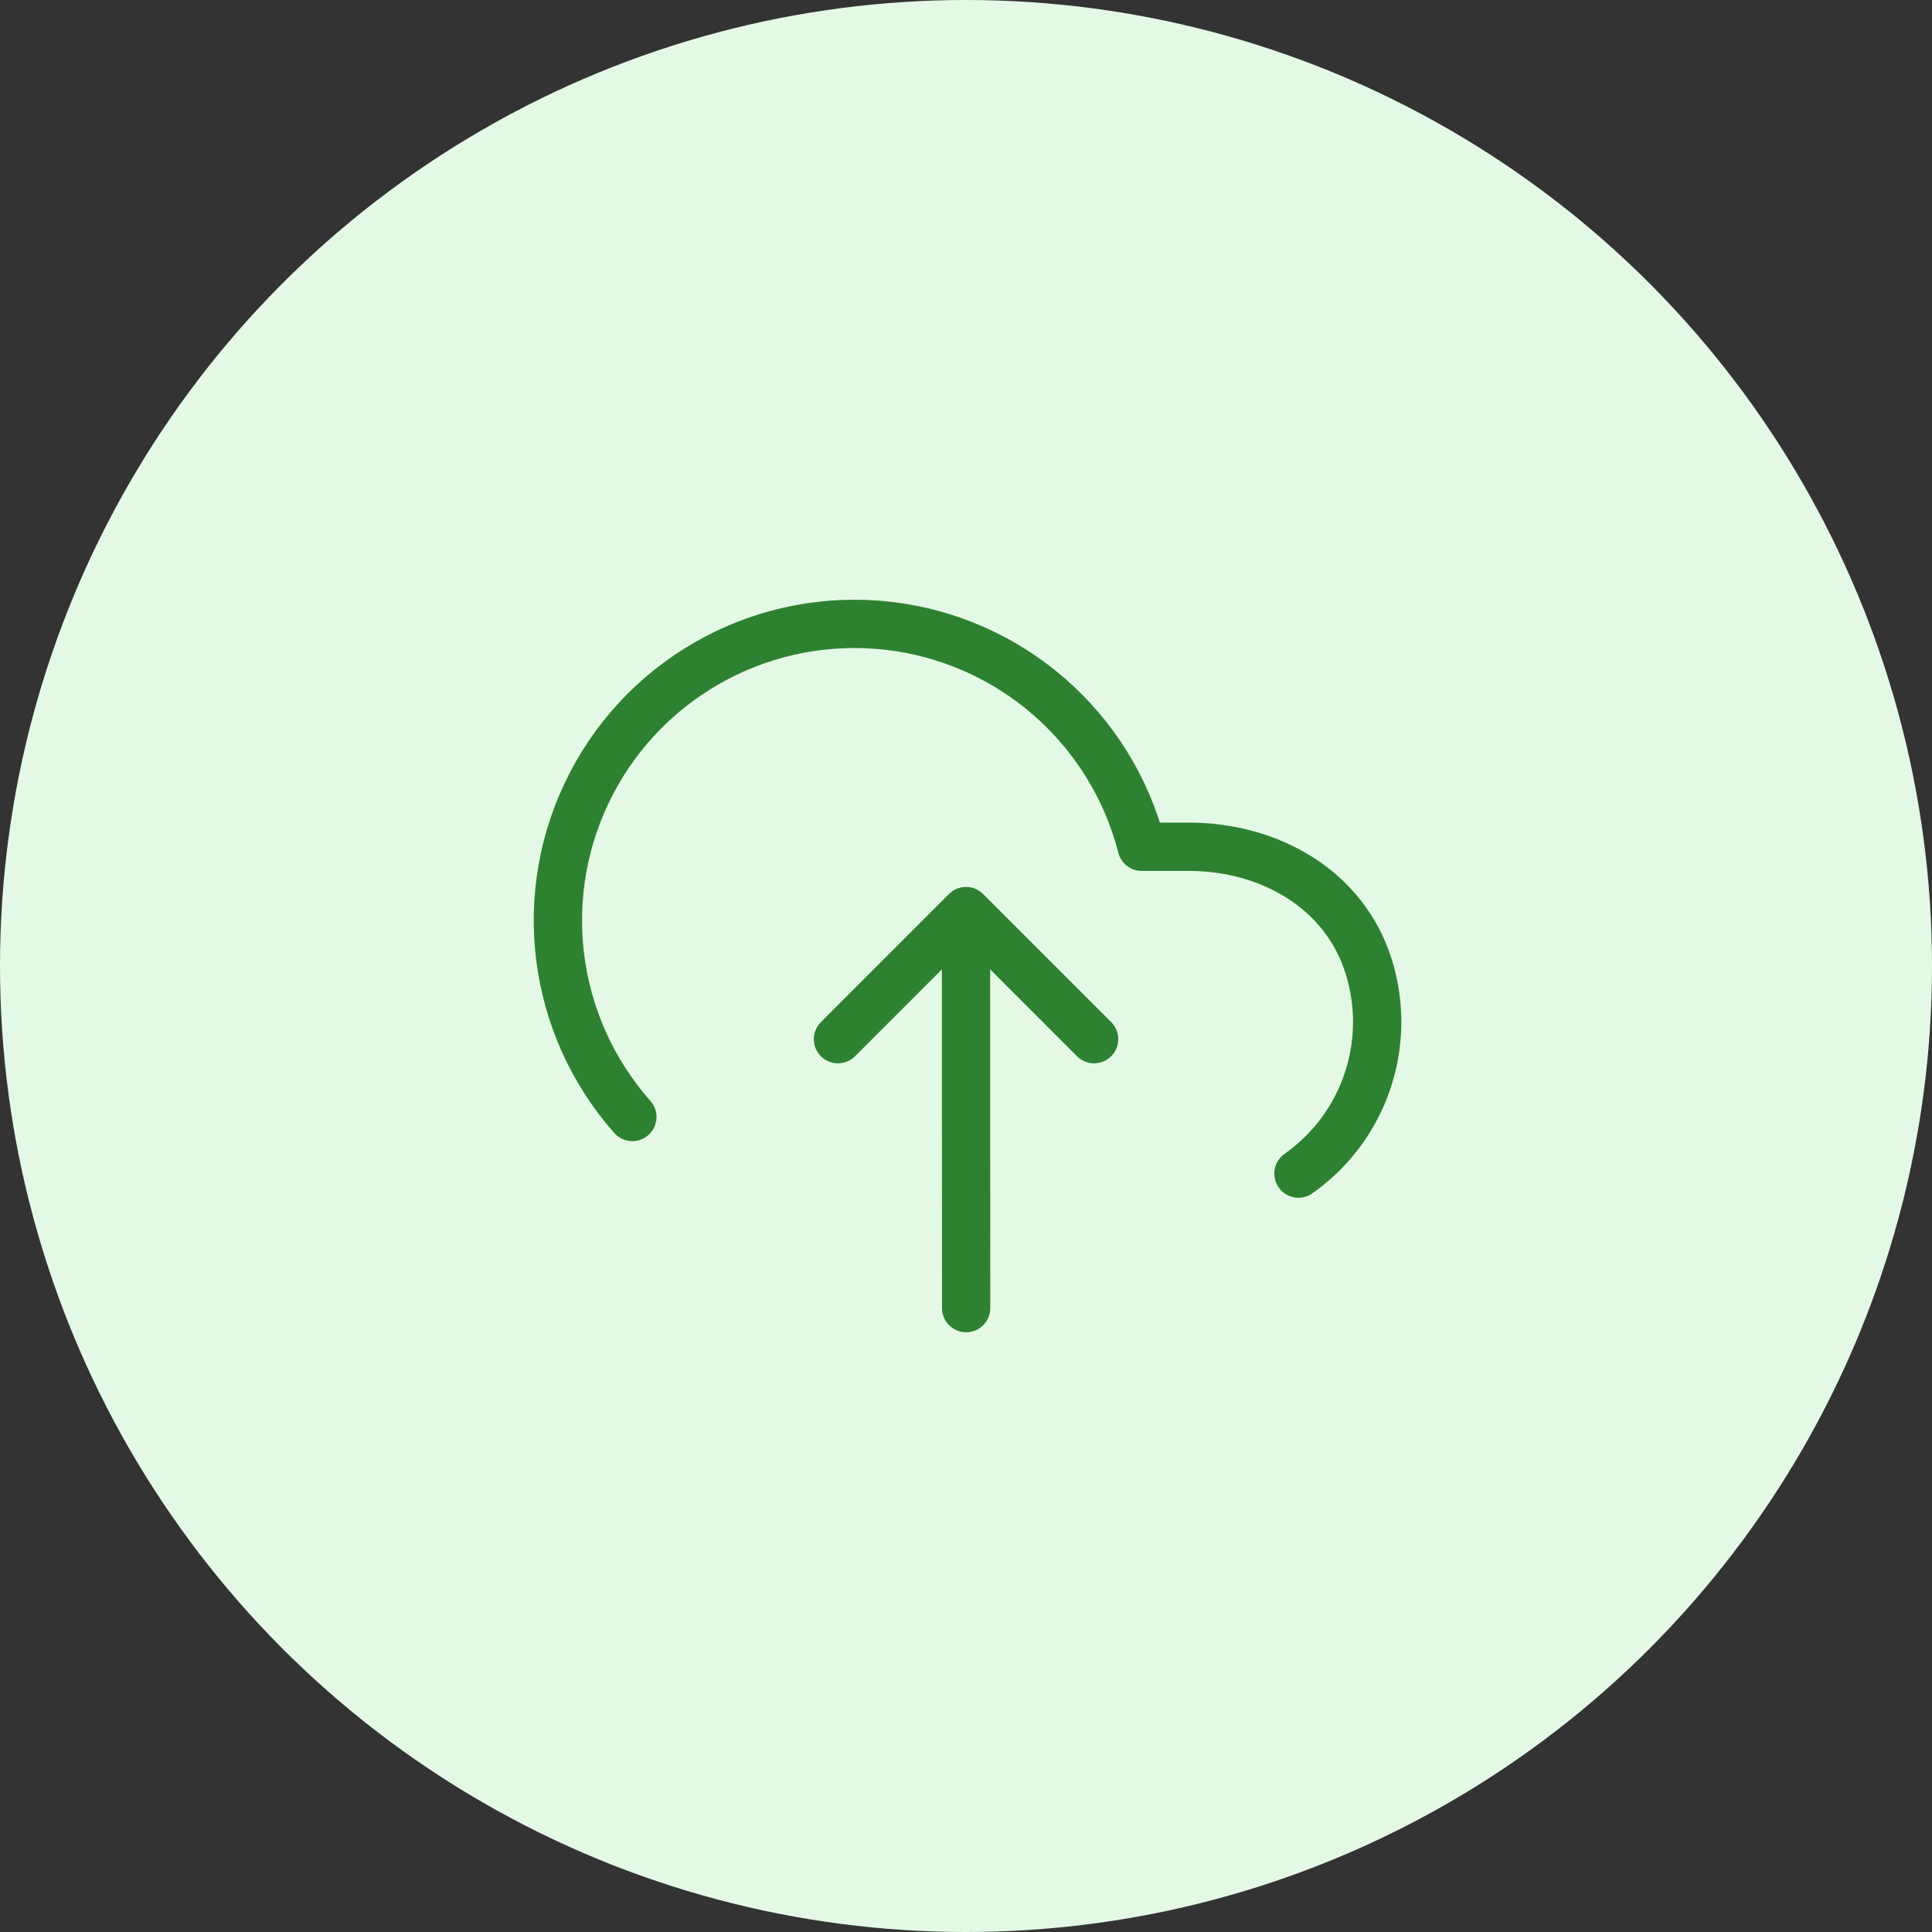 <svg width="40" height="40" viewBox="0 0 40 40" fill="none" xmlns="http://www.w3.org/2000/svg">
<rect x="0" y="0" width="40" height="40" fill="#333333" stroke="none"/>
<circle cx="20" cy="20" r="20" fill="#E3F9E5"/>
<path d="M20.003 27.083L20 19.583" stroke="#2F8132" stroke-linecap="round" stroke-linejoin="round"/>
<path d="M26.883 24.298C28.252 23.335 28.839 21.596 28.334 20C27.828 18.404 26.28 17.53 24.605 17.531H23.638C23.006 15.067 20.92 13.248 18.393 12.957C15.866 12.666 13.421 13.963 12.246 16.219C11.07 18.474 11.407 21.221 13.092 23.126" stroke="#2F8132" stroke-linecap="round" stroke-linejoin="round"/>
<path d="M22.652 21.515L20 18.863L17.349 21.515" stroke="#2F8132" stroke-linecap="round" stroke-linejoin="round"/>
</svg>
